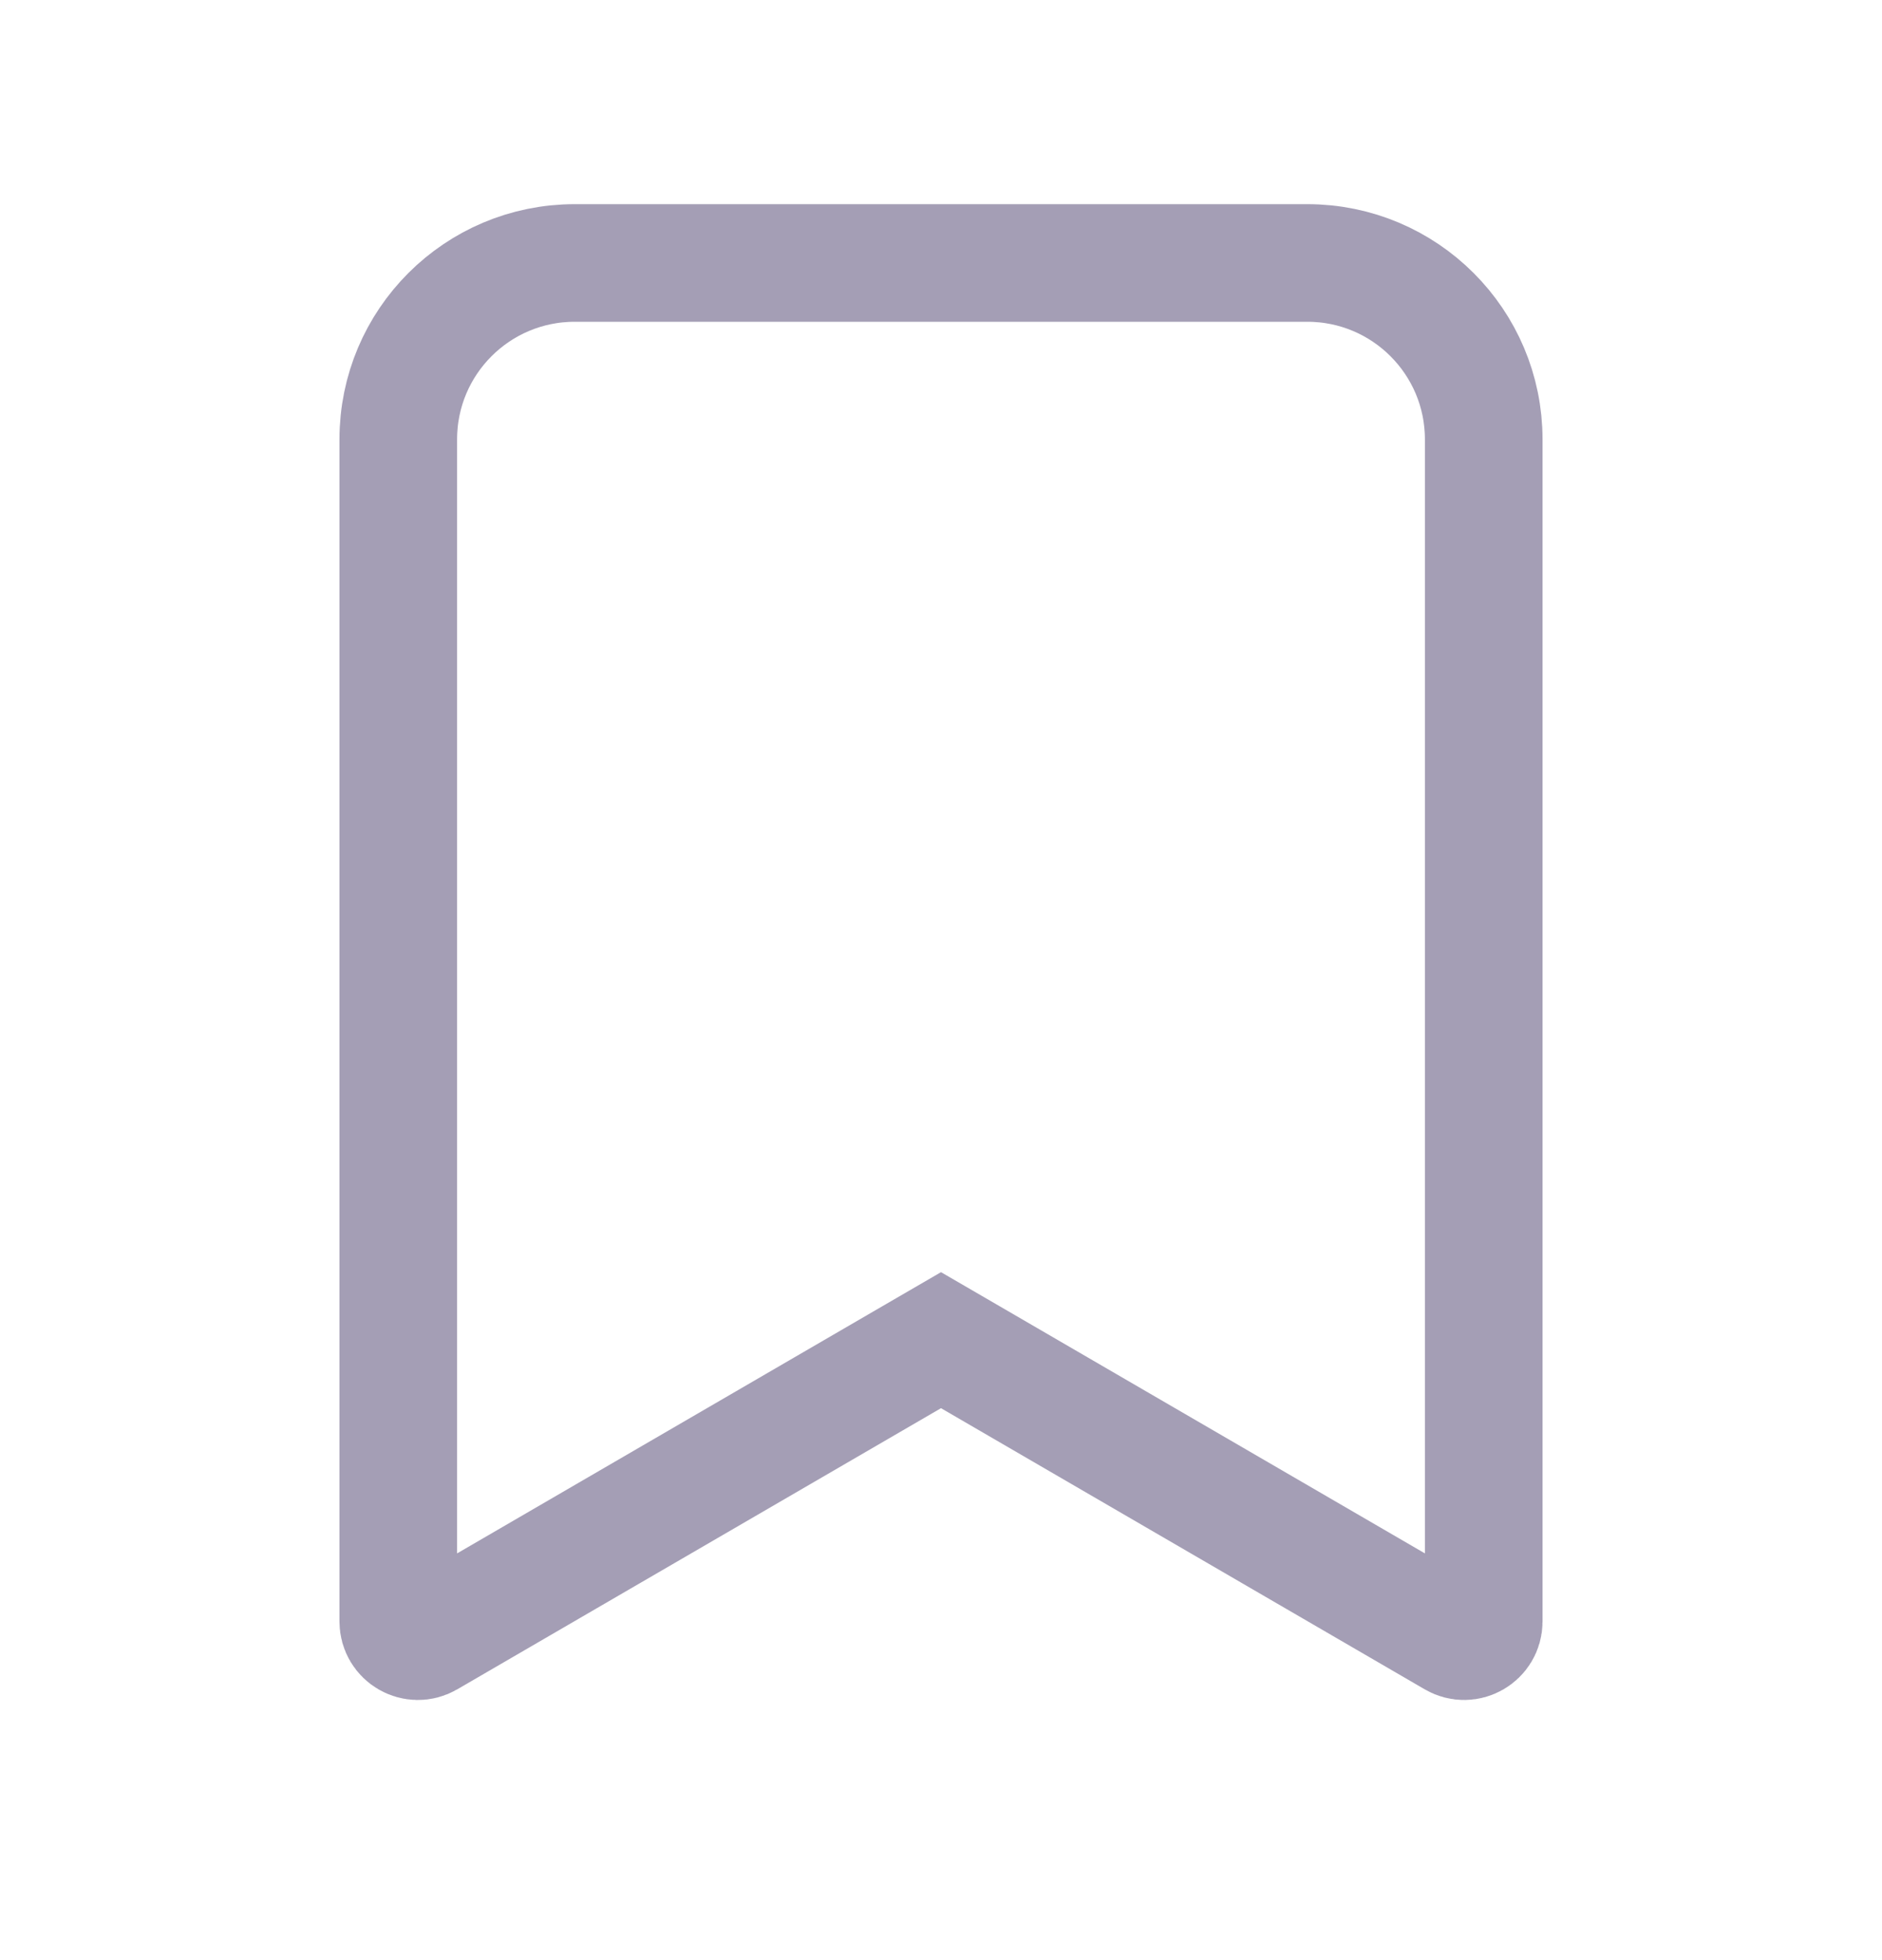 <svg xmlns="http://www.w3.org/2000/svg" width="24" height="25" fill="none" viewBox="0 0 24 25"><path stroke="#A49EB5" stroke-width="1.5" d="M12.377 17.312L12 17.093L11.623 17.312L5.454 20.898C5.288 20.995 5.079 20.874 5.079 20.682V5.604C5.079 4.361 6.086 3.354 7.329 3.354H16.671C17.914 3.354 18.921 4.361 18.921 5.604V20.682C18.921 20.874 18.712 20.995 18.546 20.898L12.377 17.312Z"/></svg>
